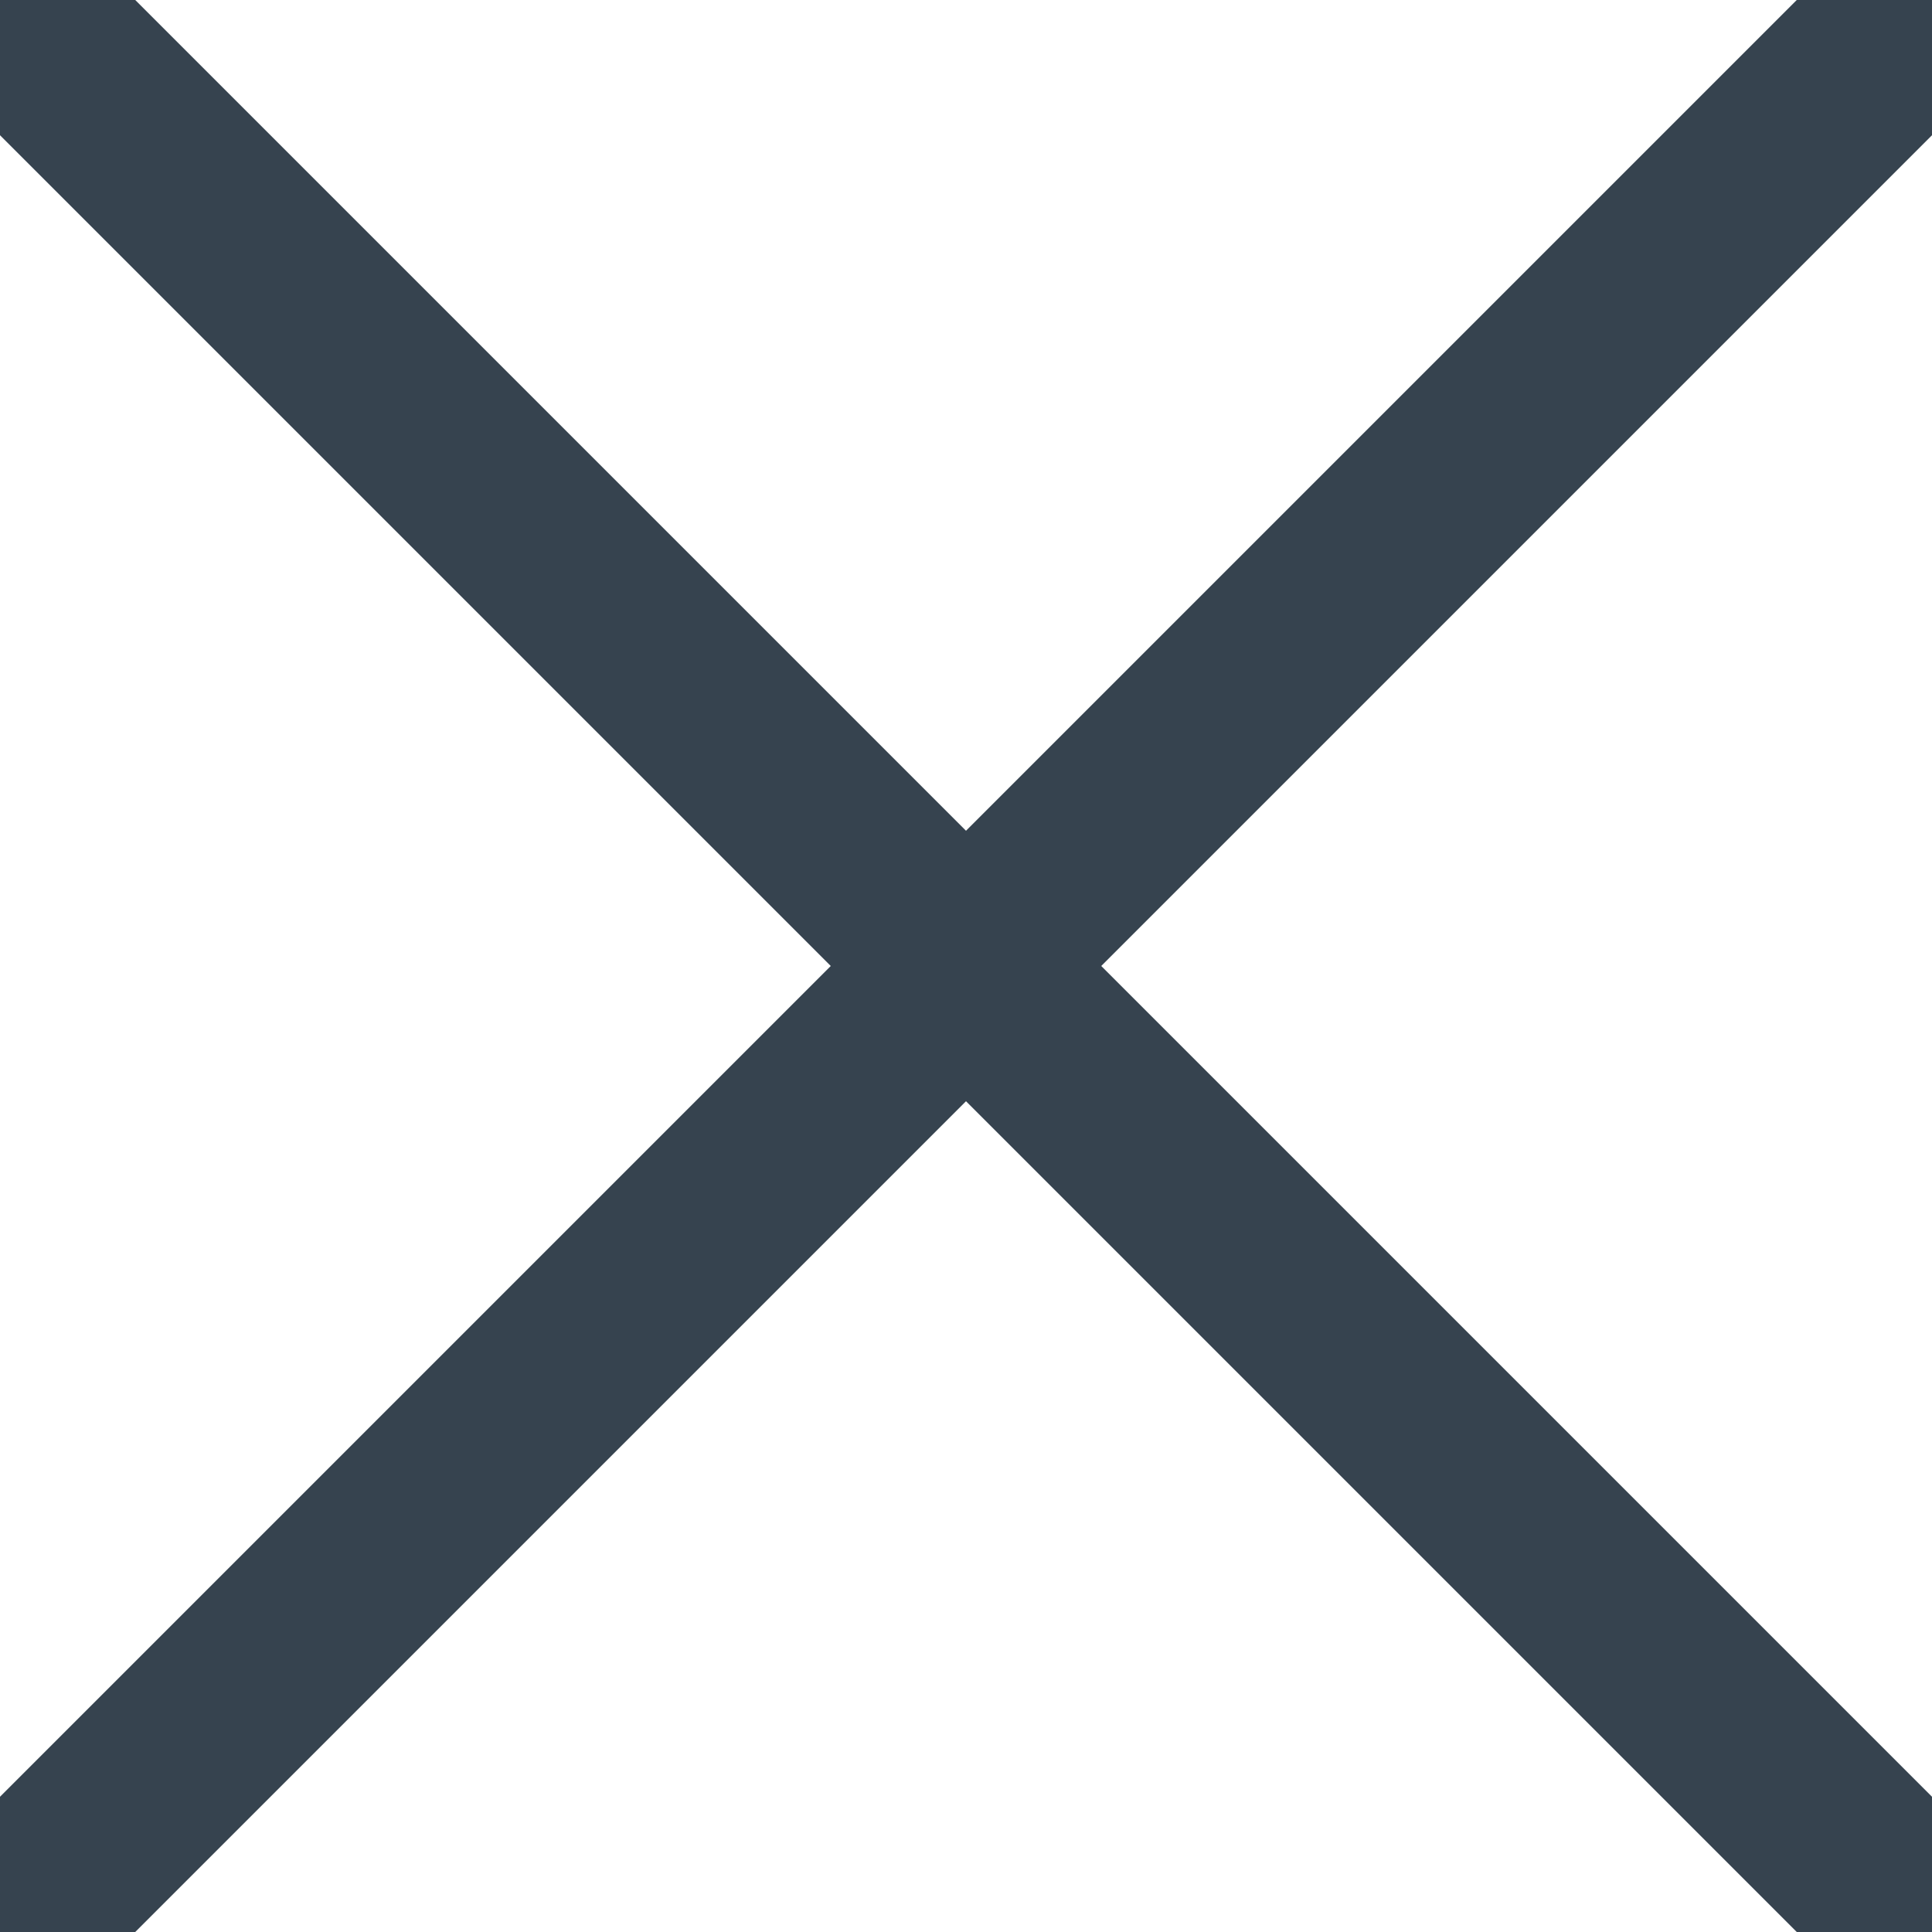 <svg version="1.1" xmlns="http://www.w3.org/2000/svg" x="0" y="0" viewBox="0 0 10 10" xml:space="preserve"><path fill="#36434f" d="M10 0h-.7L5 4.3.7 0H0v.7L4.3 5 0 9.3v.7h.7L5 5.7 9.3 10h.7v-.7L5.7 5 10 .7z"/></svg>